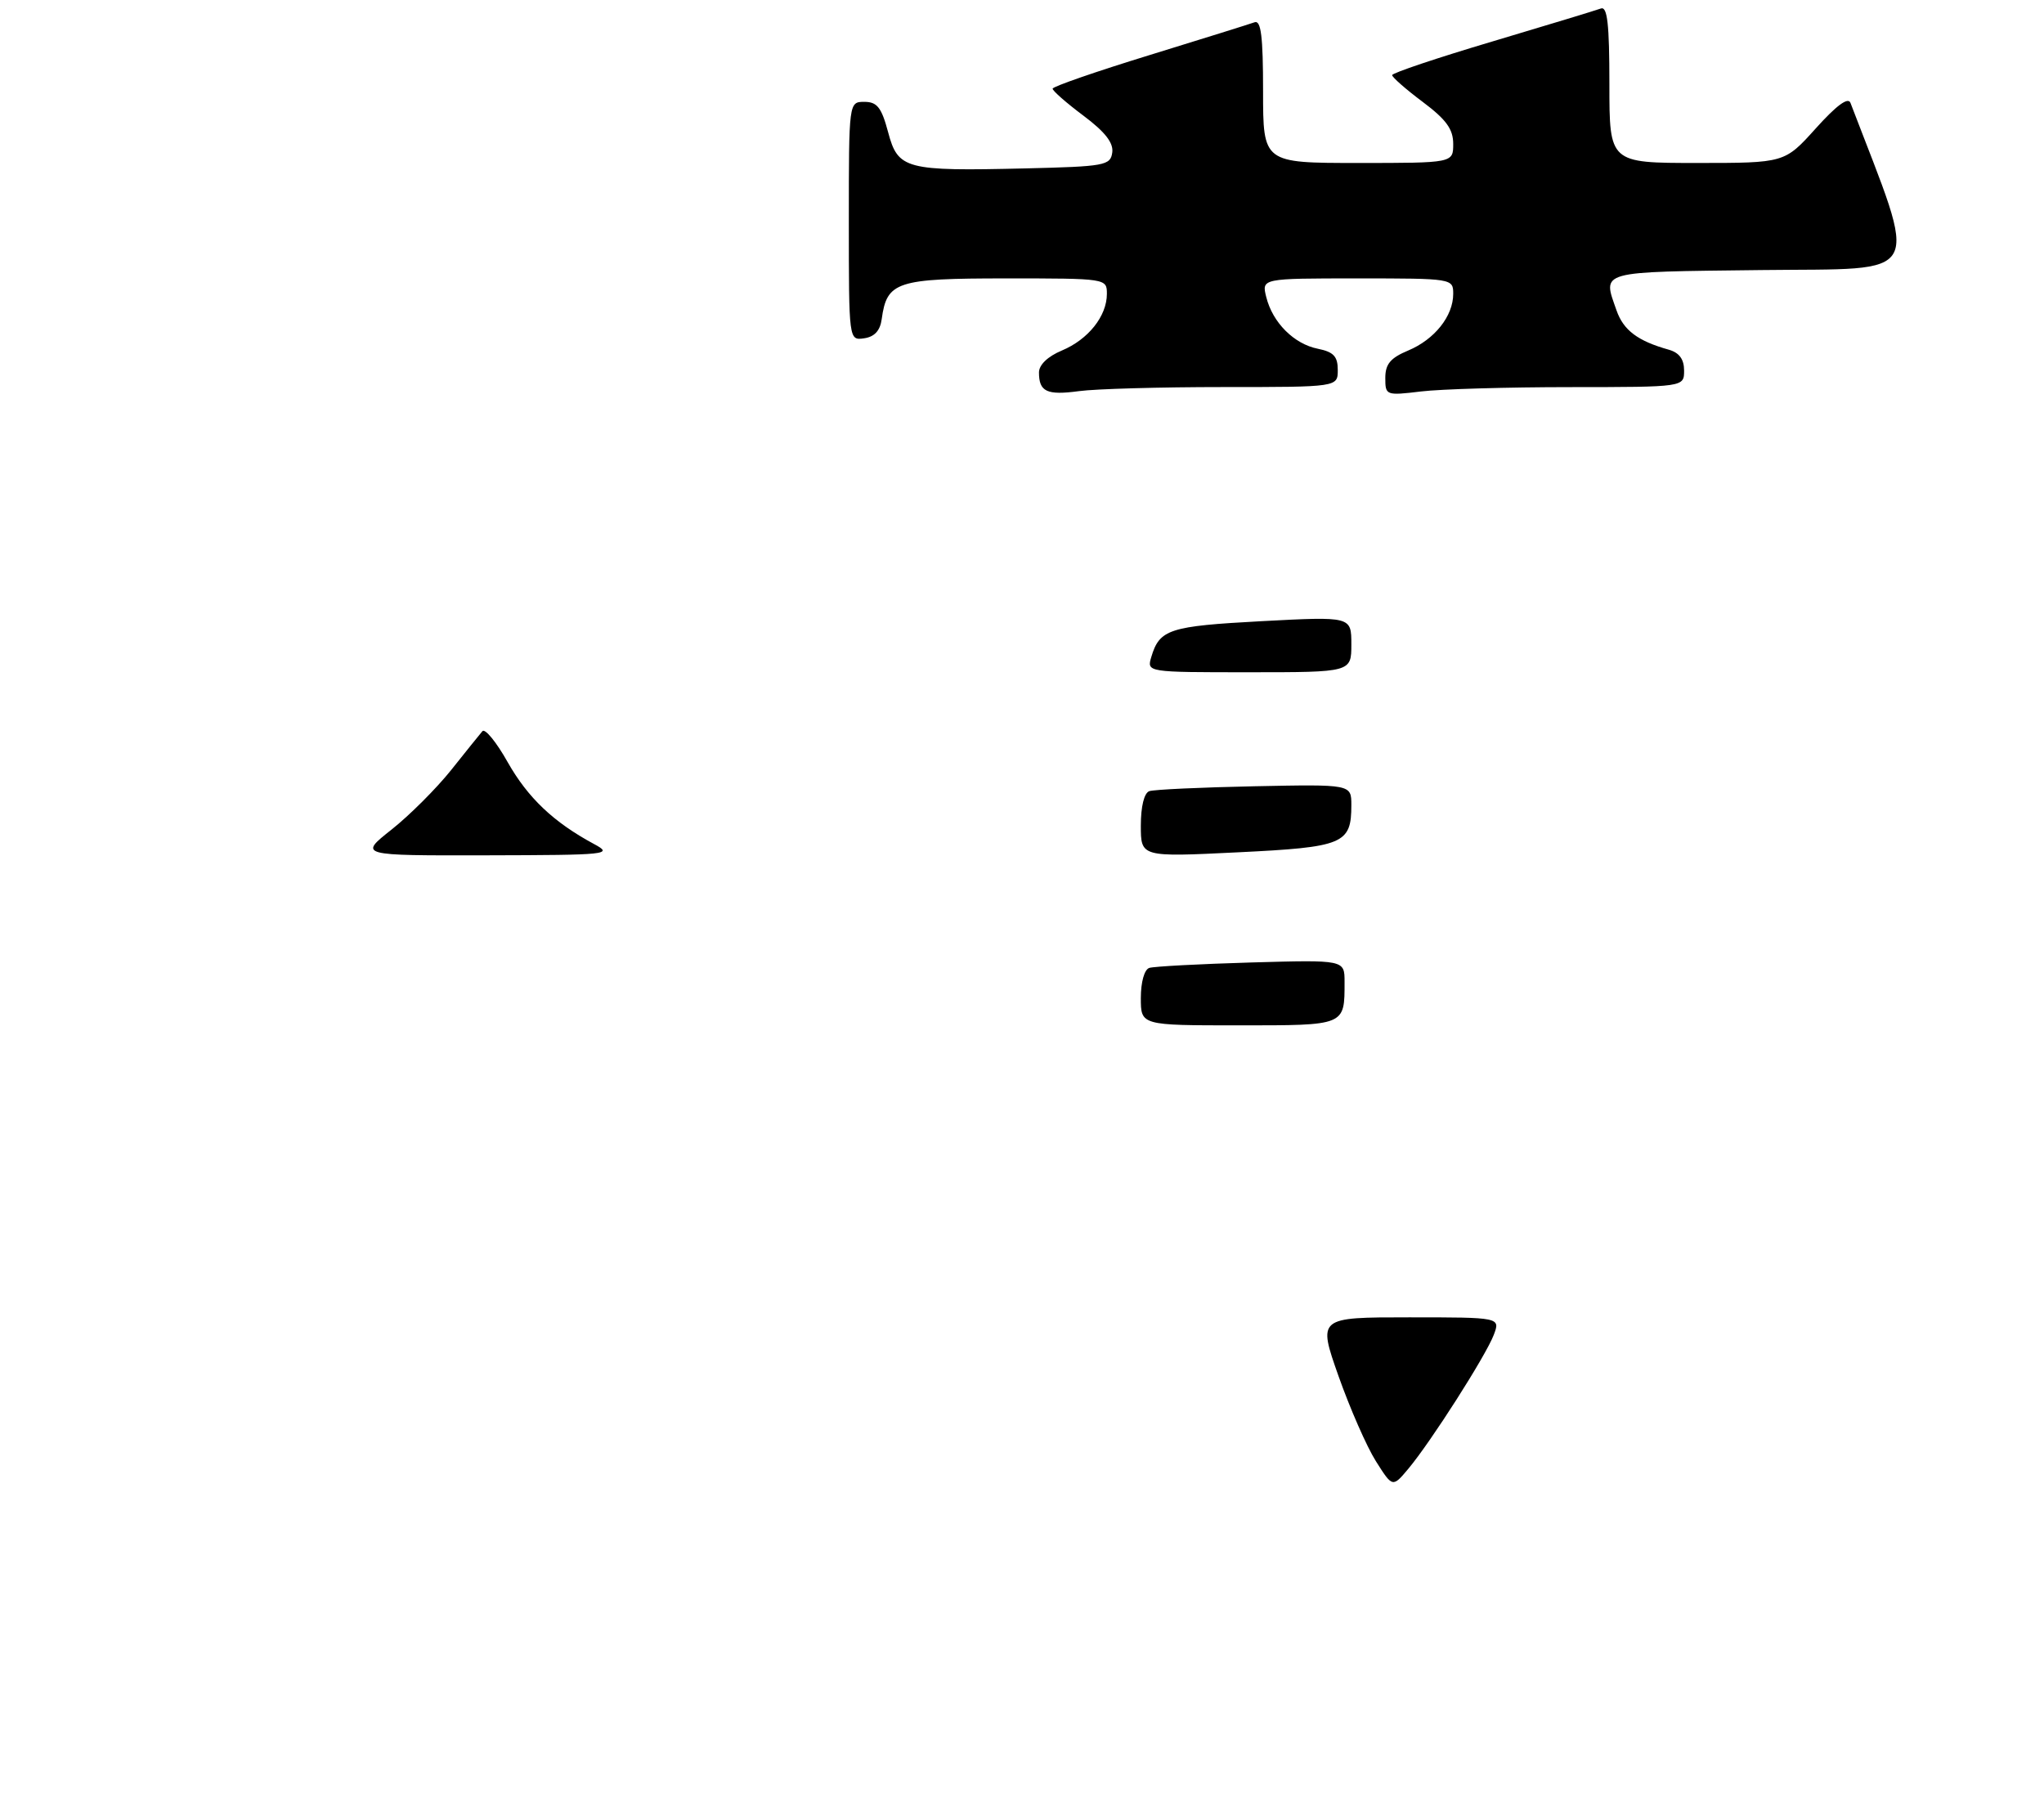 <?xml version="1.0" encoding="UTF-8" standalone="no"?>
<!DOCTYPE svg PUBLIC "-//W3C//DTD SVG 1.1//EN" "http://www.w3.org/Graphics/SVG/1.1/DTD/svg11.dtd" >
<svg xmlns="http://www.w3.org/2000/svg" xmlns:xlink="http://www.w3.org/1999/xlink" version="1.1" viewBox="0 0 301 266">
 <g >
 <path fill="currentColor"
d=" M 180.14 57.00 C 197.00 57.00 197.00 57.00 197.00 54.48 C 197.00 52.48 196.38 51.83 194.07 51.36 C 190.55 50.66 187.40 47.50 186.47 43.75 C 185.78 41.00 185.78 41.00 199.89 41.00 C 213.91 41.00 214.00 41.02 214.00 43.28 C 214.00 46.55 211.26 49.99 207.37 51.62 C 204.76 52.71 204.00 53.62 204.00 55.65 C 204.00 58.23 204.09 58.27 209.25 57.65 C 212.14 57.30 222.04 57.01 231.25 57.01 C 248.00 57.00 248.00 57.00 248.00 54.57 C 248.00 52.90 247.29 51.94 245.75 51.50 C 241.18 50.22 239.07 48.64 238.05 45.71 C 235.99 39.82 235.12 40.06 259.36 39.77 C 283.74 39.48 282.61 41.59 272.50 15.15 C 272.16 14.25 270.45 15.51 267.40 18.90 C 262.81 24.00 262.81 24.00 249.91 24.00 C 237.00 24.00 237.00 24.00 237.00 12.39 C 237.00 3.53 236.70 0.90 235.75 1.25 C 235.06 1.51 227.87 3.69 219.76 6.11 C 211.65 8.52 205.01 10.75 205.01 11.06 C 205.00 11.37 207.03 13.15 209.50 15.00 C 212.97 17.60 214.00 19.02 214.00 21.19 C 214.00 24.00 214.00 24.00 200.00 24.00 C 186.00 24.00 186.00 24.00 186.00 13.42 C 186.00 5.38 185.70 2.94 184.75 3.28 C 184.06 3.53 177.09 5.71 169.26 8.12 C 161.42 10.53 155.01 12.75 155.01 13.06 C 155.00 13.37 157.04 15.16 159.54 17.03 C 162.73 19.42 164.00 21.04 163.79 22.47 C 163.52 24.37 162.69 24.52 151.00 24.80 C 133.32 25.22 132.24 24.94 130.78 19.45 C 129.81 15.82 129.16 15.00 127.29 15.00 C 125.00 15.00 125.00 15.00 125.00 32.57 C 125.00 50.14 125.00 50.14 127.25 49.82 C 128.78 49.60 129.61 48.70 129.84 47.00 C 130.60 41.46 132.00 41.00 148.15 41.00 C 162.94 41.00 163.00 41.01 163.00 43.28 C 163.00 46.55 160.26 49.99 156.37 51.62 C 154.29 52.49 153.00 53.73 153.00 54.85 C 153.00 57.69 154.16 58.24 158.89 57.60 C 161.30 57.27 170.87 57.00 180.14 57.00 Z  M 202.61 215.18 C 201.26 213.04 198.79 207.40 197.11 202.65 C 194.06 194.00 194.06 194.00 207.50 194.00 C 220.95 194.00 220.95 194.00 219.97 196.59 C 218.80 199.66 210.72 212.32 207.40 216.29 C 205.07 219.07 205.07 219.07 202.61 215.18 Z  M 168.00 146.97 C 168.00 144.62 168.52 142.77 169.25 142.54 C 169.94 142.32 176.69 141.96 184.25 141.74 C 198.00 141.35 198.00 141.35 198.00 144.59 C 198.00 151.09 198.21 151.00 182.39 151.00 C 168.00 151.00 168.00 151.00 168.00 146.97 Z  M 57.66 122.17 C 60.32 120.06 64.26 116.12 66.42 113.42 C 68.58 110.71 70.65 108.13 71.04 107.68 C 71.42 107.23 73.10 109.28 74.76 112.24 C 77.74 117.50 81.53 121.10 87.50 124.31 C 90.35 125.84 89.58 125.92 71.66 125.96 C 52.82 126.00 52.82 126.00 57.66 122.17 Z  M 168.00 121.58 C 168.00 118.76 168.49 116.77 169.25 116.51 C 169.94 116.27 176.91 115.95 184.75 115.79 C 199.00 115.50 199.00 115.50 199.00 118.56 C 199.00 124.29 197.88 124.76 182.25 125.52 C 168.00 126.22 168.00 126.22 168.00 121.58 Z  M 169.54 96.75 C 170.76 92.67 172.18 92.21 185.75 91.48 C 199.00 90.78 199.00 90.78 199.00 94.89 C 199.00 99.00 199.00 99.00 183.93 99.00 C 168.87 99.00 168.87 99.00 169.54 96.75 Z "/>
</g>
</svg>